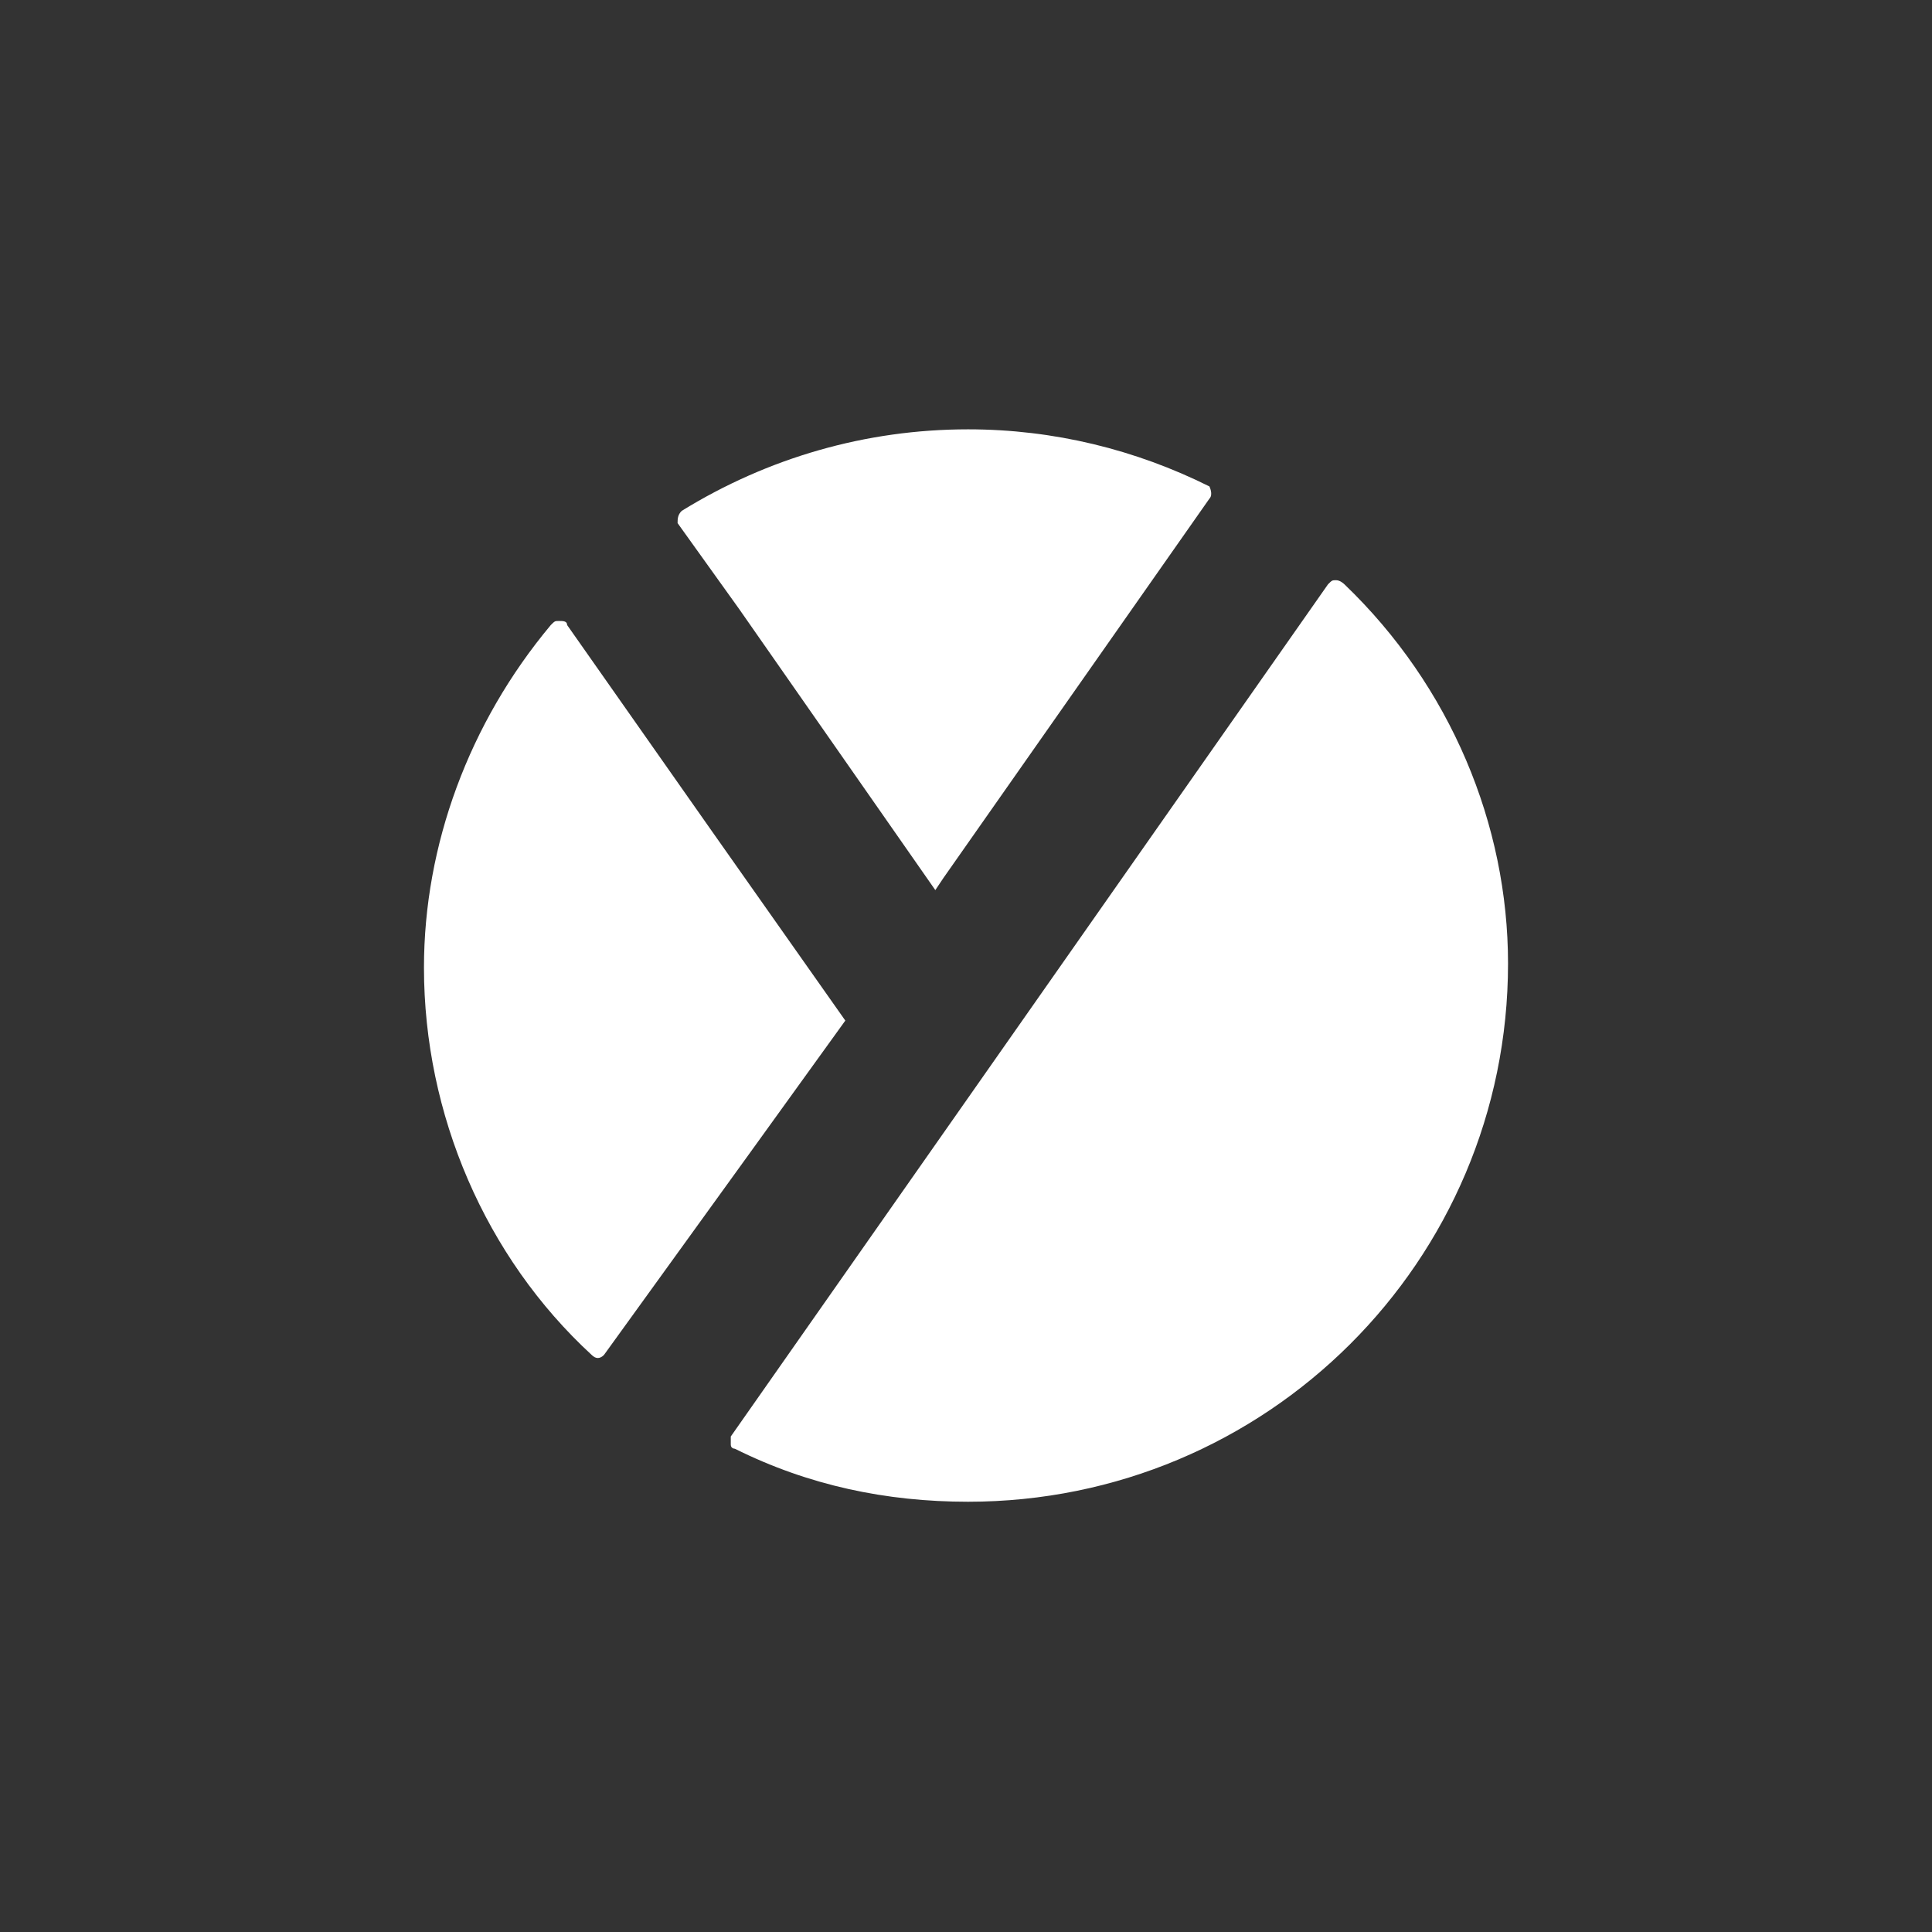 <svg xmlns="http://www.w3.org/2000/svg" width="360" height="360" viewBox="0 0 360 360">
  <rect x="0" y="0" width="360" height="360" fill="#333333" stroke="none"/>
  <path fill="#FFF" d="M171.509,28.872 C171.509,28.872 170.747,28.113 169.985,28.113 C169.223,28.113 169.223,28.113 168.46,28.872 L57.17,187.671 C57.17,187.671 57.17,188.431 57.17,189.191 C57.17,189.951 57.932,189.951 57.932,189.951 C71.653,196.789 86.136,199.828 101.381,199.828 C157.026,199.828 202,155 202,99.534 C202,73.701 191.328,47.868 171.509,28.872 L171.509,28.872 Z M95.283,85.858 L96.808,83.578 L146.355,12.917 C147.117,12.157 146.355,10.637 146.355,10.637 L146.355,10.637 C132.634,3.799 117.389,0 101.381,0 C82.325,0 64.03,5.319 48.023,15.196 C47.26,15.956 47.26,16.716 47.26,17.475 C47.26,17.475 47.26,17.475 47.26,17.475 L58.694,33.431 L95.283,85.858 Z M60.981,134.485 L78.513,110.171 L53.358,74.461 L26.679,36.471 C26.679,35.711 25.917,35.711 25.155,35.711 L25.155,35.711 C24.392,35.711 24.392,35.711 23.63,36.471 C8.385,54.706 0,77.5 0,100.294 C0,127.647 11.434,154.24 31.253,172.475 C32.015,173.235 32.777,173.235 33.54,172.475 L33.54,172.475 L60.981,134.485 L60.981,134.485 Z" transform="translate(79 80)"/>
</svg>
